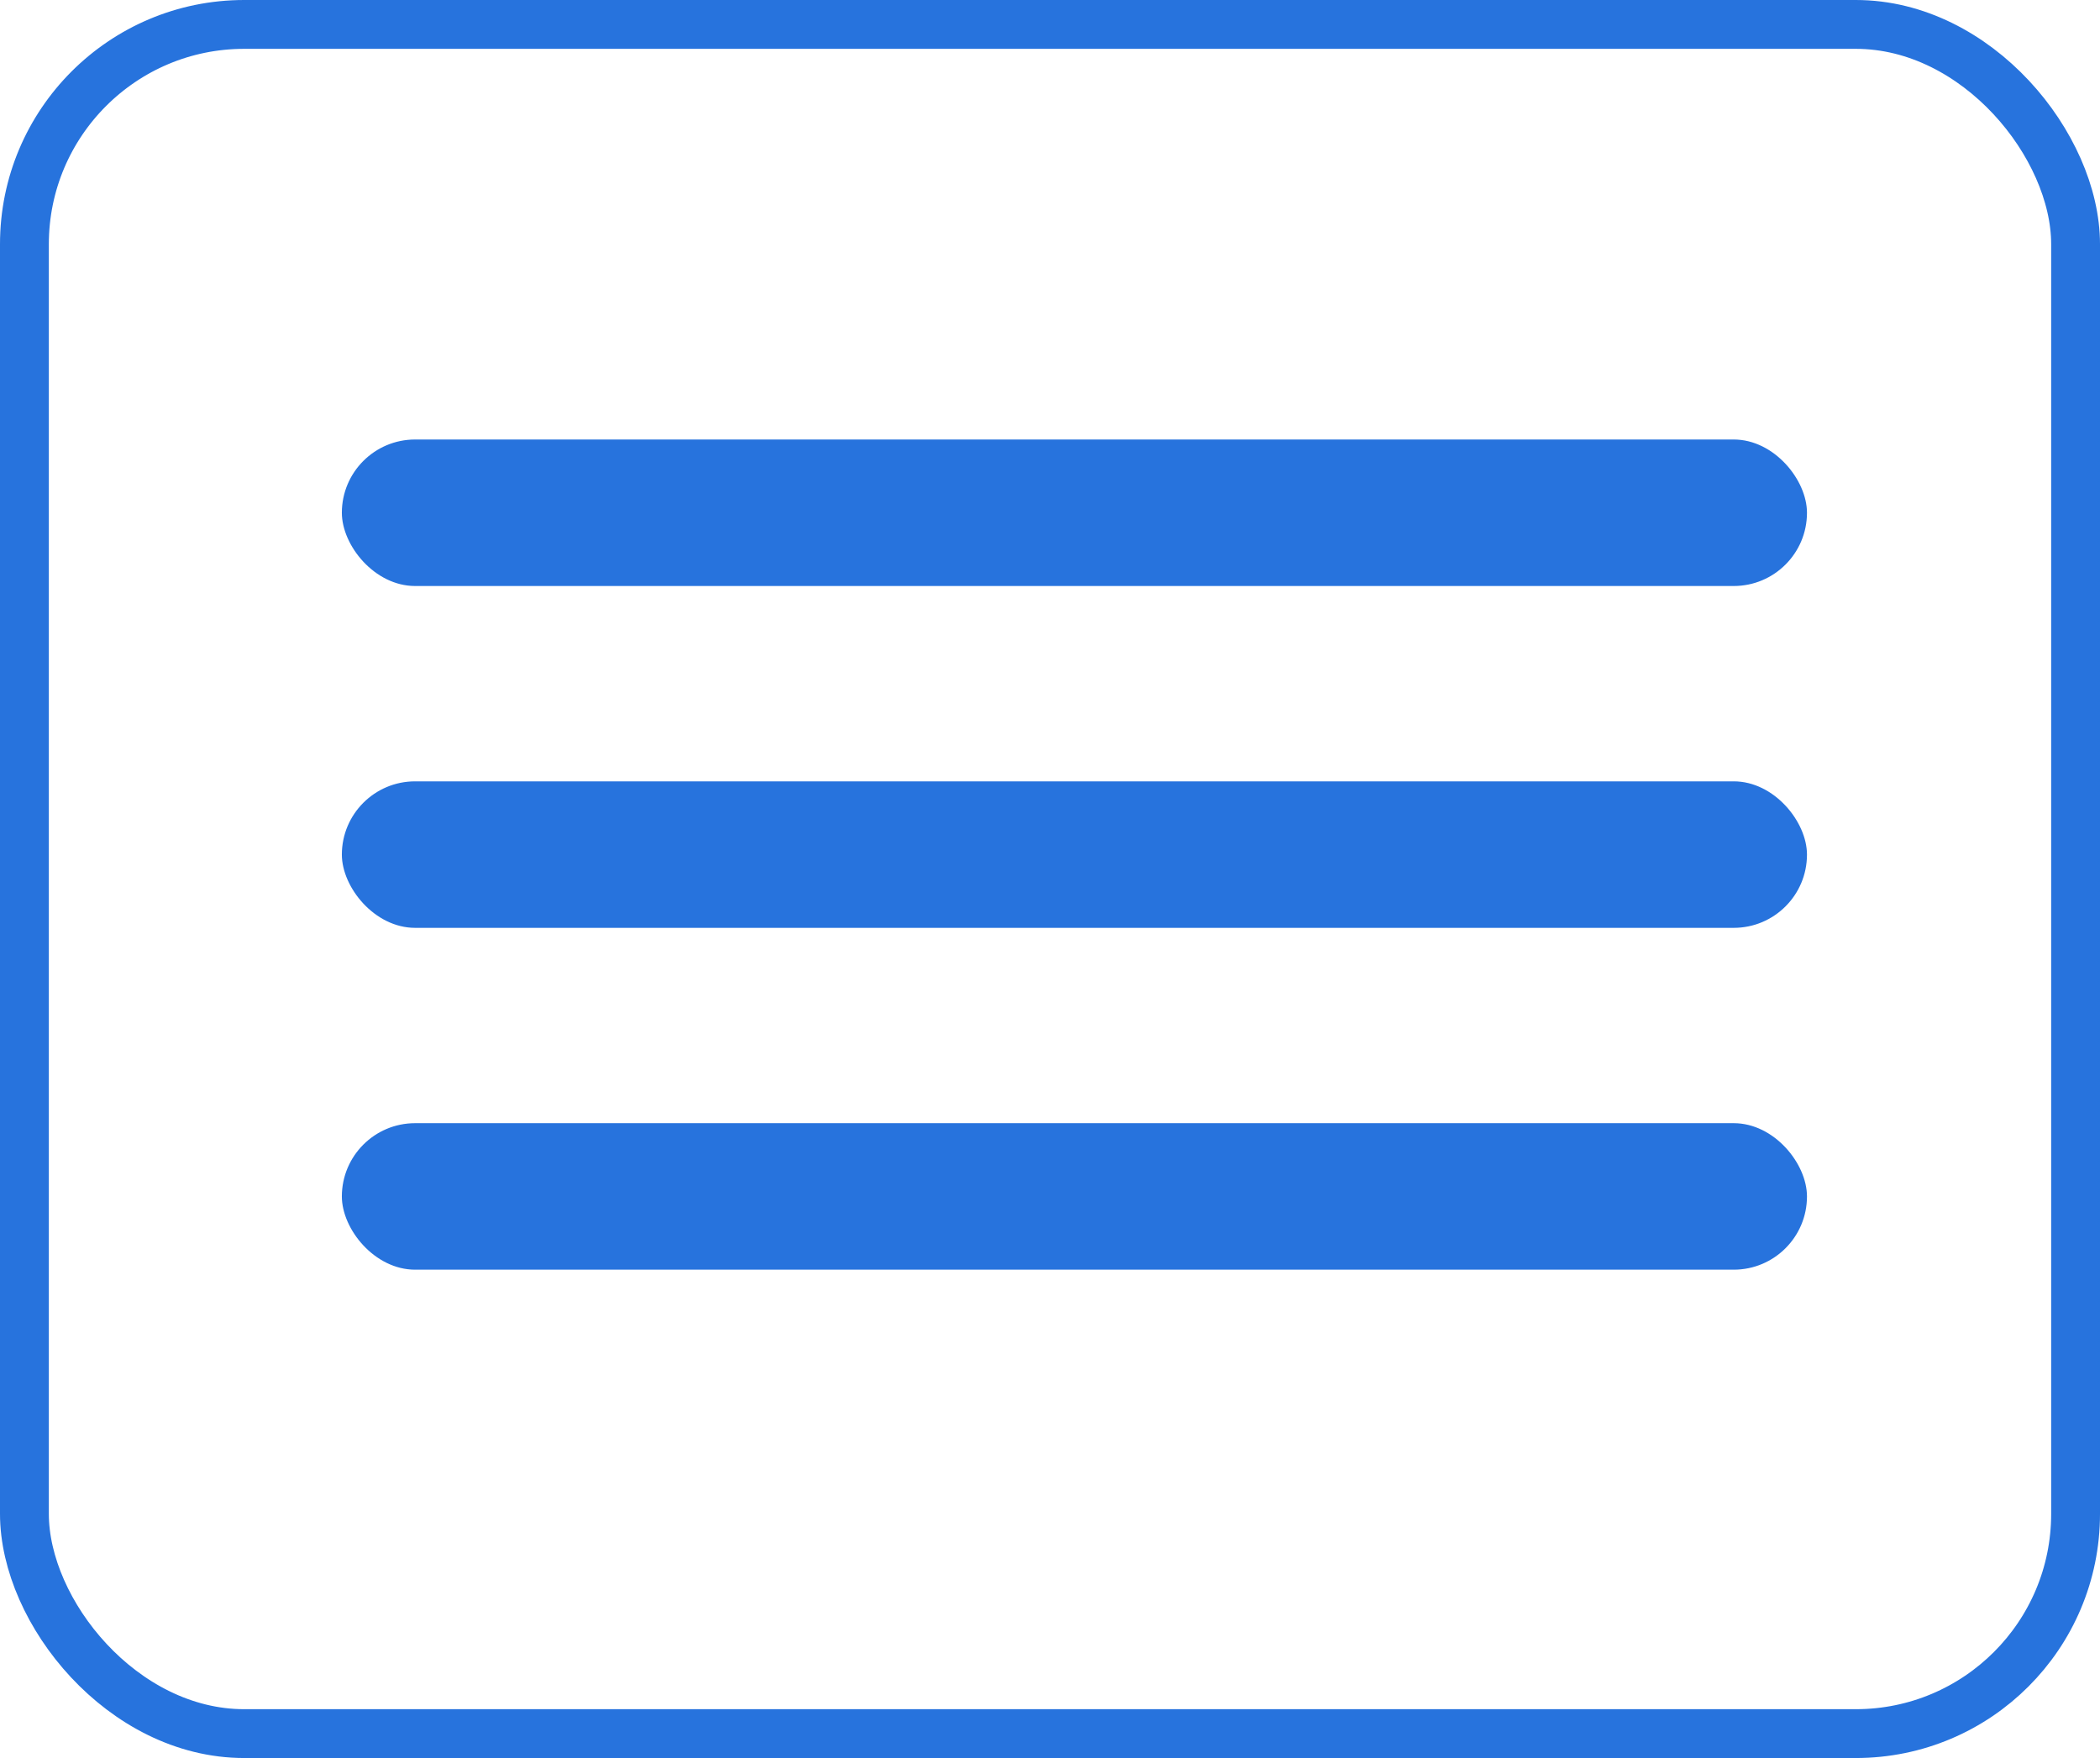 <svg width="43" height="36" viewBox="0 0 43 36" fill="none" xmlns="http://www.w3.org/2000/svg">
<rect x="7" y="9" width="30" height="3" rx="1.5" fill="#2773DD"/>
<rect x="7" y="16" width="30" height="3" rx="1.5" fill="#2773DD"/>
<rect x="7" y="23" width="30" height="3" rx="1.5" fill="#2773DD"/>
<rect x="0.5" y="0.5" width="42" height="35" rx="4.5" stroke="#2773DD"/>
</svg>

